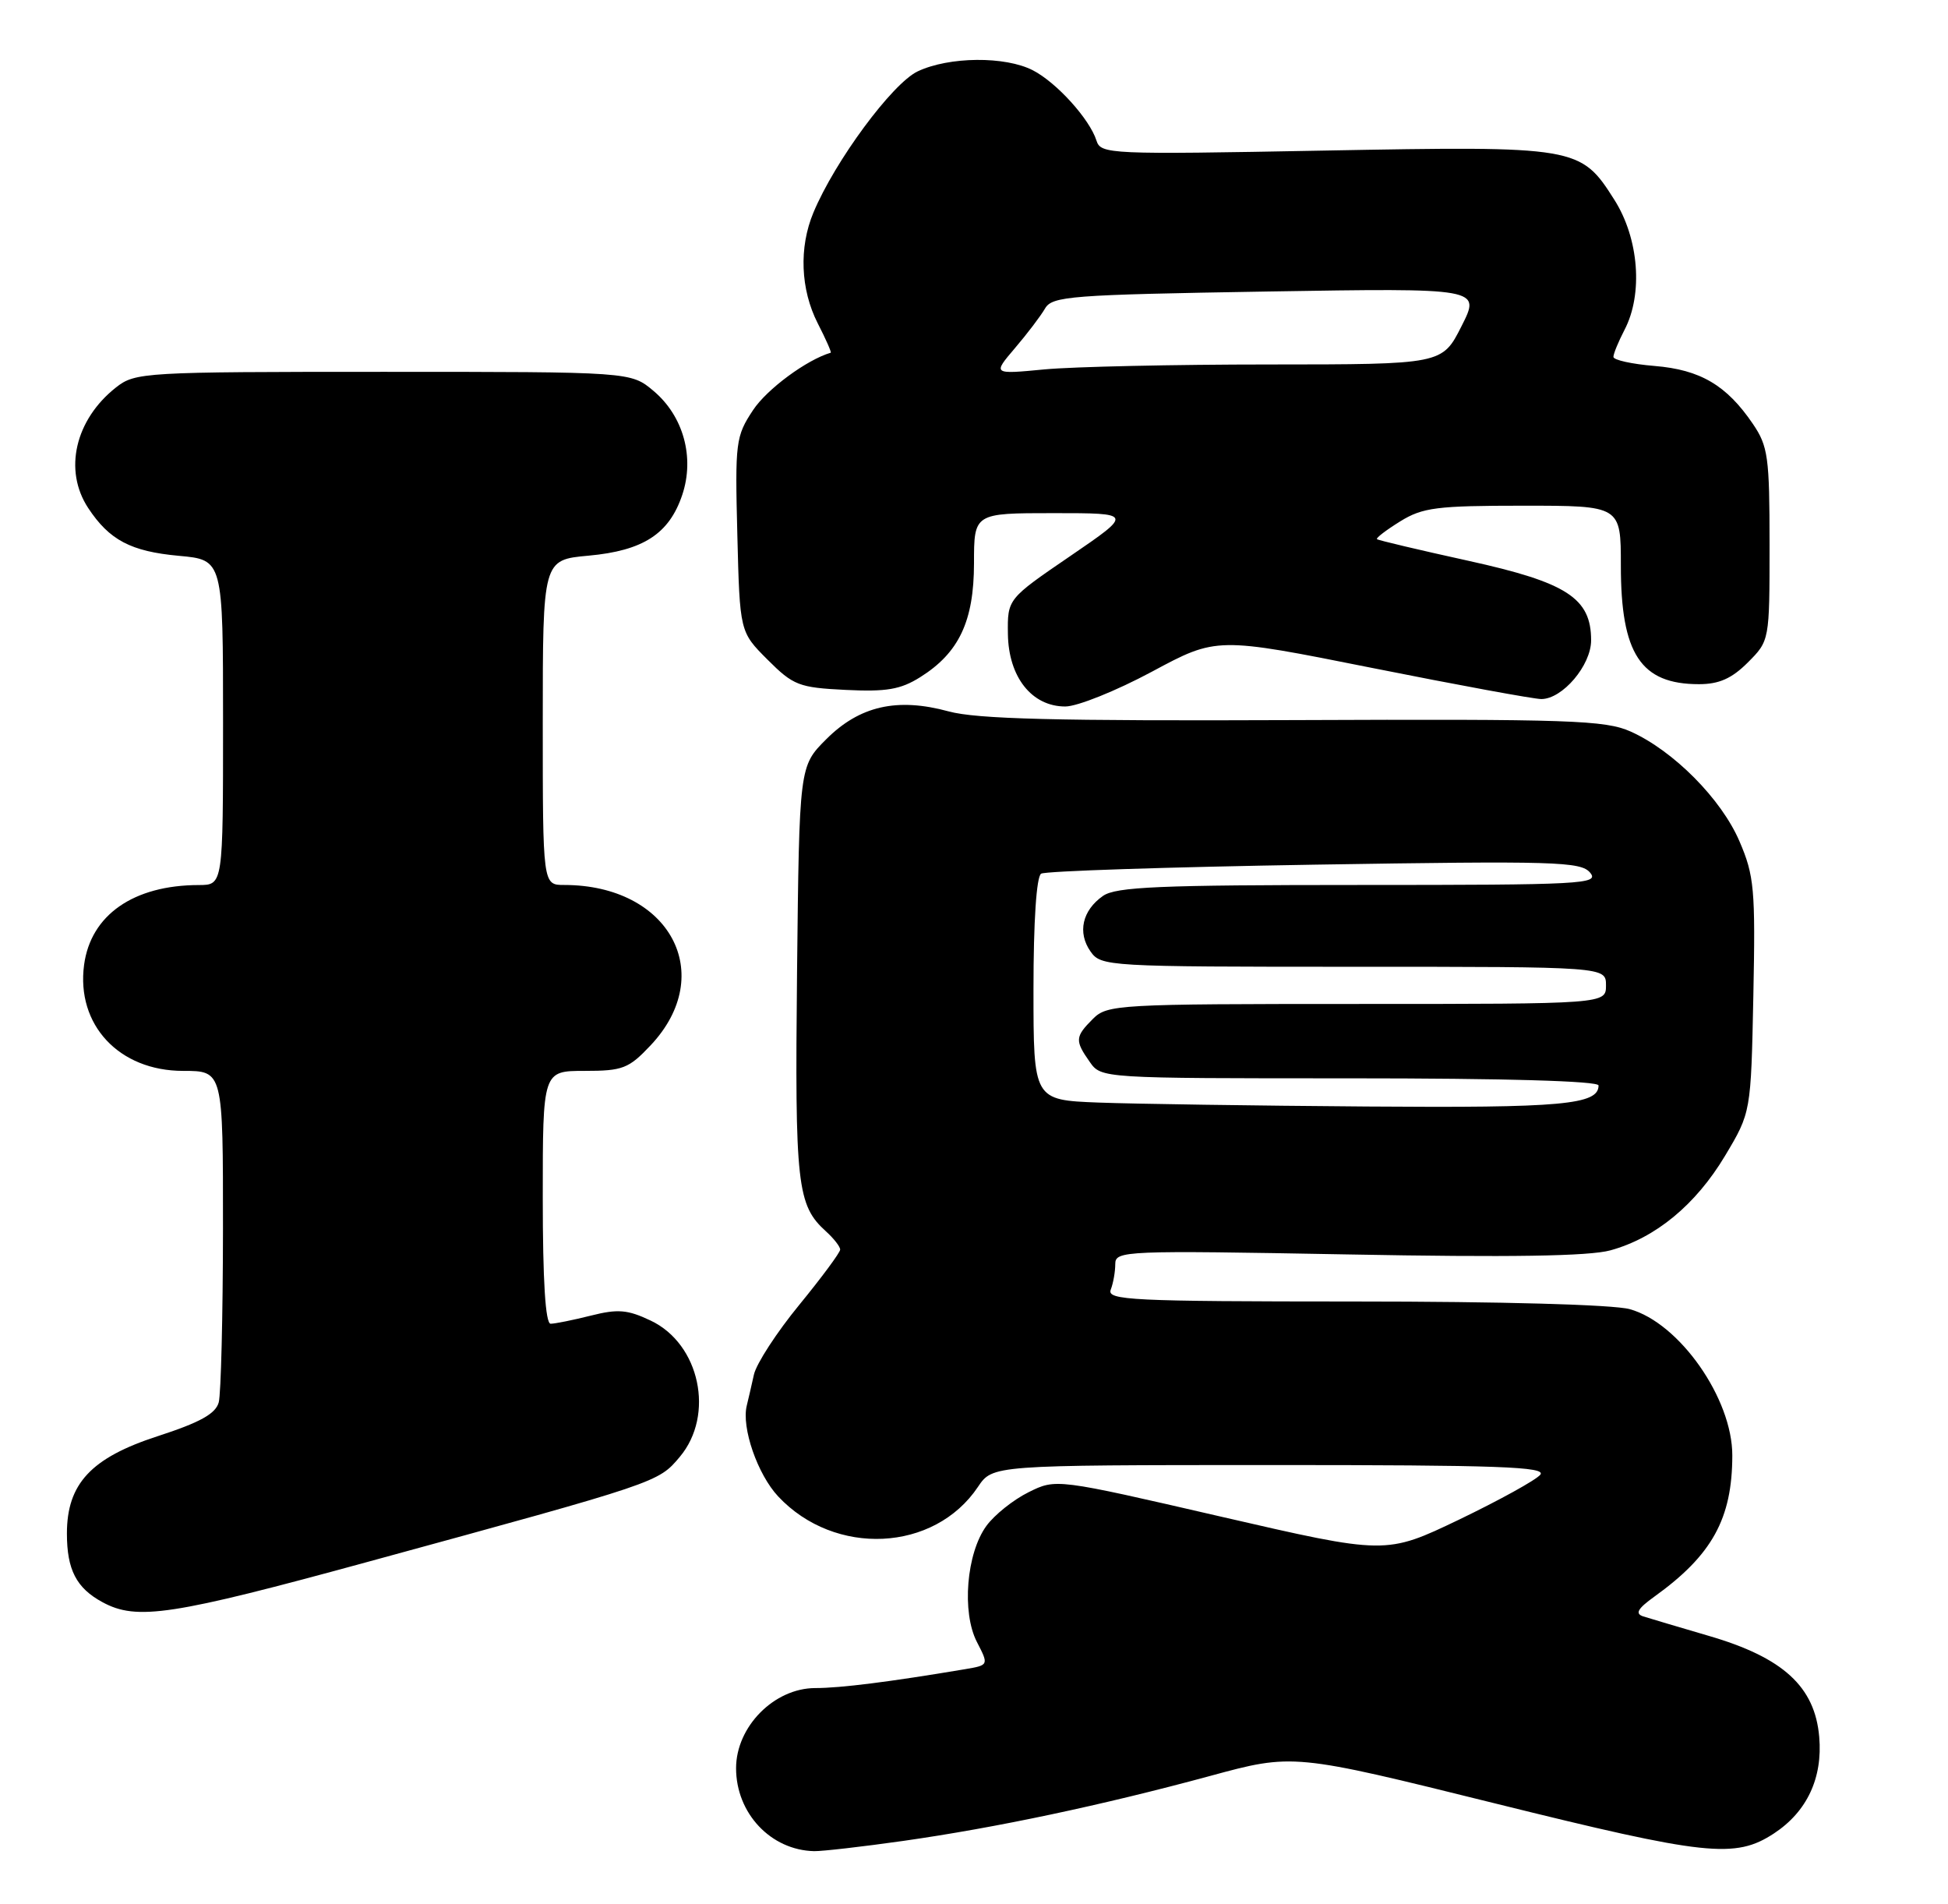 <?xml version="1.0" encoding="UTF-8" standalone="no"?>
<!DOCTYPE svg PUBLIC "-//W3C//DTD SVG 1.1//EN" "http://www.w3.org/Graphics/SVG/1.1/DTD/svg11.dtd" >
<svg xmlns="http://www.w3.org/2000/svg" xmlns:xlink="http://www.w3.org/1999/xlink" version="1.1" viewBox="0 0 262 256">
 <g >
 <path fill="currentColor"
d=" M 121.50 247.54 C 134.01 245.76 148.21 242.75 162.71 238.82 C 173.93 235.77 173.93 235.77 201.08 242.50 C 229.48 249.54 233.36 249.96 238.59 246.54 C 243.03 243.62 245.16 239.09 244.68 233.56 C 244.10 226.80 239.82 222.88 229.82 219.97 C 225.79 218.79 221.82 217.61 221.00 217.35 C 219.88 216.98 220.26 216.31 222.50 214.70 C 230.27 209.12 232.98 204.22 232.99 195.72 C 233.01 188.07 225.87 177.89 219.20 176.04 C 217.01 175.43 201.90 175.01 182.14 175.01 C 152.14 175.00 148.85 174.84 149.39 173.42 C 149.73 172.55 150.00 171.00 150.00 169.97 C 150.00 168.18 151.21 168.13 181.25 168.68 C 203.03 169.09 213.74 168.92 216.60 168.13 C 222.67 166.46 228.06 162.01 232.00 155.44 C 235.50 149.59 235.50 149.59 235.82 133.89 C 236.11 119.56 235.94 117.74 233.95 113.12 C 231.51 107.43 225.07 100.95 219.32 98.37 C 215.89 96.84 211.22 96.68 174.00 96.83 C 142.04 96.96 131.37 96.69 127.59 95.66 C 120.66 93.77 115.61 94.92 111.13 99.40 C 107.50 103.03 107.50 103.03 107.20 130.70 C 106.90 159.38 107.20 162.06 111.09 165.58 C 112.14 166.53 113.00 167.63 113.00 168.03 C 113.00 168.42 110.52 171.77 107.50 175.46 C 104.47 179.15 101.73 183.37 101.40 184.84 C 101.08 186.30 100.64 188.18 100.44 189.00 C 99.70 191.95 101.89 198.27 104.67 201.23 C 112.29 209.35 125.66 208.70 131.53 199.94 C 133.50 197.01 133.50 197.01 170.87 197.00 C 201.58 197.00 208.05 197.23 207.16 198.31 C 206.56 199.03 201.64 201.74 196.24 204.34 C 186.40 209.05 186.40 209.05 164.22 203.94 C 142.03 198.82 142.03 198.82 138.33 200.66 C 136.29 201.67 133.75 203.70 132.67 205.18 C 129.98 208.86 129.33 216.80 131.39 220.79 C 133.00 223.91 133.00 223.91 129.75 224.46 C 119.62 226.16 113.06 226.99 109.65 226.99 C 104.12 227.00 99.00 232.18 99.00 237.77 C 99.00 243.83 103.67 248.79 109.50 248.92 C 110.60 248.94 116.00 248.32 121.50 247.54 Z  M 49.72 209.95 C 88.63 199.32 88.52 199.36 91.43 195.90 C 96.16 190.27 94.13 180.71 87.52 177.58 C 84.41 176.10 83.10 175.99 79.46 176.91 C 77.07 177.51 74.64 178.00 74.06 178.00 C 73.36 178.00 73.00 172.28 73.00 161.00 C 73.00 144.00 73.00 144.00 78.63 144.00 C 83.75 144.00 84.56 143.69 87.50 140.57 C 96.53 130.99 90.06 119.00 75.88 119.00 C 73.00 119.00 73.00 119.00 73.00 97.14 C 73.00 75.28 73.00 75.28 79.15 74.72 C 86.51 74.05 90.00 71.79 91.76 66.55 C 93.45 61.50 91.92 55.95 87.90 52.57 C 84.85 50.00 84.85 50.00 51.56 50.00 C 19.31 50.00 18.19 50.07 15.61 52.09 C 10.10 56.43 8.52 63.24 11.86 68.31 C 14.71 72.63 17.60 74.15 24.06 74.74 C 30.00 75.28 30.00 75.28 30.00 97.14 C 30.00 119.00 30.00 119.00 26.75 119.01 C 17.97 119.02 12.21 123.03 11.31 129.74 C 10.23 137.81 16.01 144.00 24.63 144.00 C 30.00 144.00 30.00 144.00 29.99 165.25 C 29.98 176.94 29.72 187.43 29.42 188.57 C 29.00 190.11 26.91 191.27 21.18 193.13 C 12.25 196.03 9.00 199.52 9.00 206.21 C 9.00 211.08 10.27 213.54 13.78 215.44 C 18.40 217.95 23.06 217.24 49.72 209.95 Z  M 154.93 90.32 C 163.64 85.64 163.64 85.64 184.57 89.82 C 196.08 92.12 206.31 94.00 207.30 94.00 C 210.15 94.00 214.00 89.47 214.00 86.10 C 214.00 80.43 210.76 78.33 197.50 75.41 C 190.90 73.96 185.36 72.65 185.20 72.50 C 185.03 72.35 186.43 71.28 188.32 70.11 C 191.34 68.24 193.25 68.00 204.87 68.00 C 218.00 68.00 218.00 68.00 218.00 76.05 C 218.00 87.94 220.67 92.00 228.51 92.00 C 231.20 92.00 232.92 91.24 235.08 89.08 C 238.00 86.15 238.00 86.15 238.00 73.22 C 238.00 61.46 237.80 60.00 235.75 56.99 C 232.22 51.80 228.69 49.72 222.54 49.21 C 219.49 48.96 217.00 48.41 217.00 47.99 C 217.00 47.57 217.67 45.94 218.49 44.36 C 221.01 39.54 220.43 32.07 217.13 26.87 C 212.58 19.69 212.13 19.62 177.97 20.25 C 149.16 20.79 148.05 20.74 147.47 18.90 C 146.55 16.01 142.12 11.11 138.93 9.46 C 135.20 7.53 127.64 7.60 123.42 9.60 C 120.00 11.23 112.29 21.66 109.40 28.59 C 107.44 33.28 107.66 38.91 109.98 43.47 C 111.08 45.61 111.86 47.39 111.73 47.43 C 108.51 48.37 103.15 52.32 101.28 55.15 C 98.95 58.67 98.85 59.45 99.17 71.91 C 99.50 84.97 99.50 84.97 103.23 88.70 C 106.70 92.17 107.45 92.46 113.73 92.77 C 119.21 93.04 121.12 92.72 123.76 91.06 C 128.98 87.79 130.99 83.54 131.00 75.75 C 131.00 69.00 131.00 69.00 141.70 69.00 C 152.39 69.00 152.39 69.00 143.95 74.77 C 135.50 80.54 135.50 80.54 135.56 85.25 C 135.64 91.04 138.77 95.00 143.28 95.00 C 144.90 95.00 150.14 92.89 154.93 90.32 Z  M 147.75 148.26 C 139.00 147.92 139.00 147.92 139.00 133.02 C 139.00 123.87 139.40 117.87 140.03 117.48 C 140.60 117.13 157.14 116.59 176.78 116.27 C 209.21 115.75 212.63 115.85 213.87 117.35 C 215.14 118.88 212.86 119.00 182.84 119.00 C 155.96 119.00 150.09 119.25 148.35 120.47 C 145.56 122.42 144.89 125.40 146.67 127.94 C 148.08 129.95 148.89 130.00 182.06 130.00 C 216.00 130.00 216.00 130.00 216.00 132.50 C 216.00 135.00 216.00 135.00 182.50 135.00 C 150.33 135.00 148.92 135.08 147.00 137.00 C 144.59 139.41 144.55 139.92 146.56 142.78 C 148.11 145.00 148.13 145.00 181.56 145.00 C 202.37 145.00 215.00 145.36 215.00 145.96 C 215.00 148.55 210.11 148.99 183.82 148.79 C 168.79 148.68 152.56 148.44 147.75 148.26 Z  M 136.50 46.82 C 138.15 44.89 139.97 42.49 140.55 41.49 C 141.52 39.82 143.91 39.64 170.39 39.20 C 199.17 38.73 199.17 38.73 196.57 43.86 C 193.97 49.00 193.97 49.00 170.73 49.01 C 157.95 49.01 144.35 49.31 140.50 49.67 C 133.50 50.34 133.50 50.34 136.50 46.82 Z "/>
</g>
</svg>
